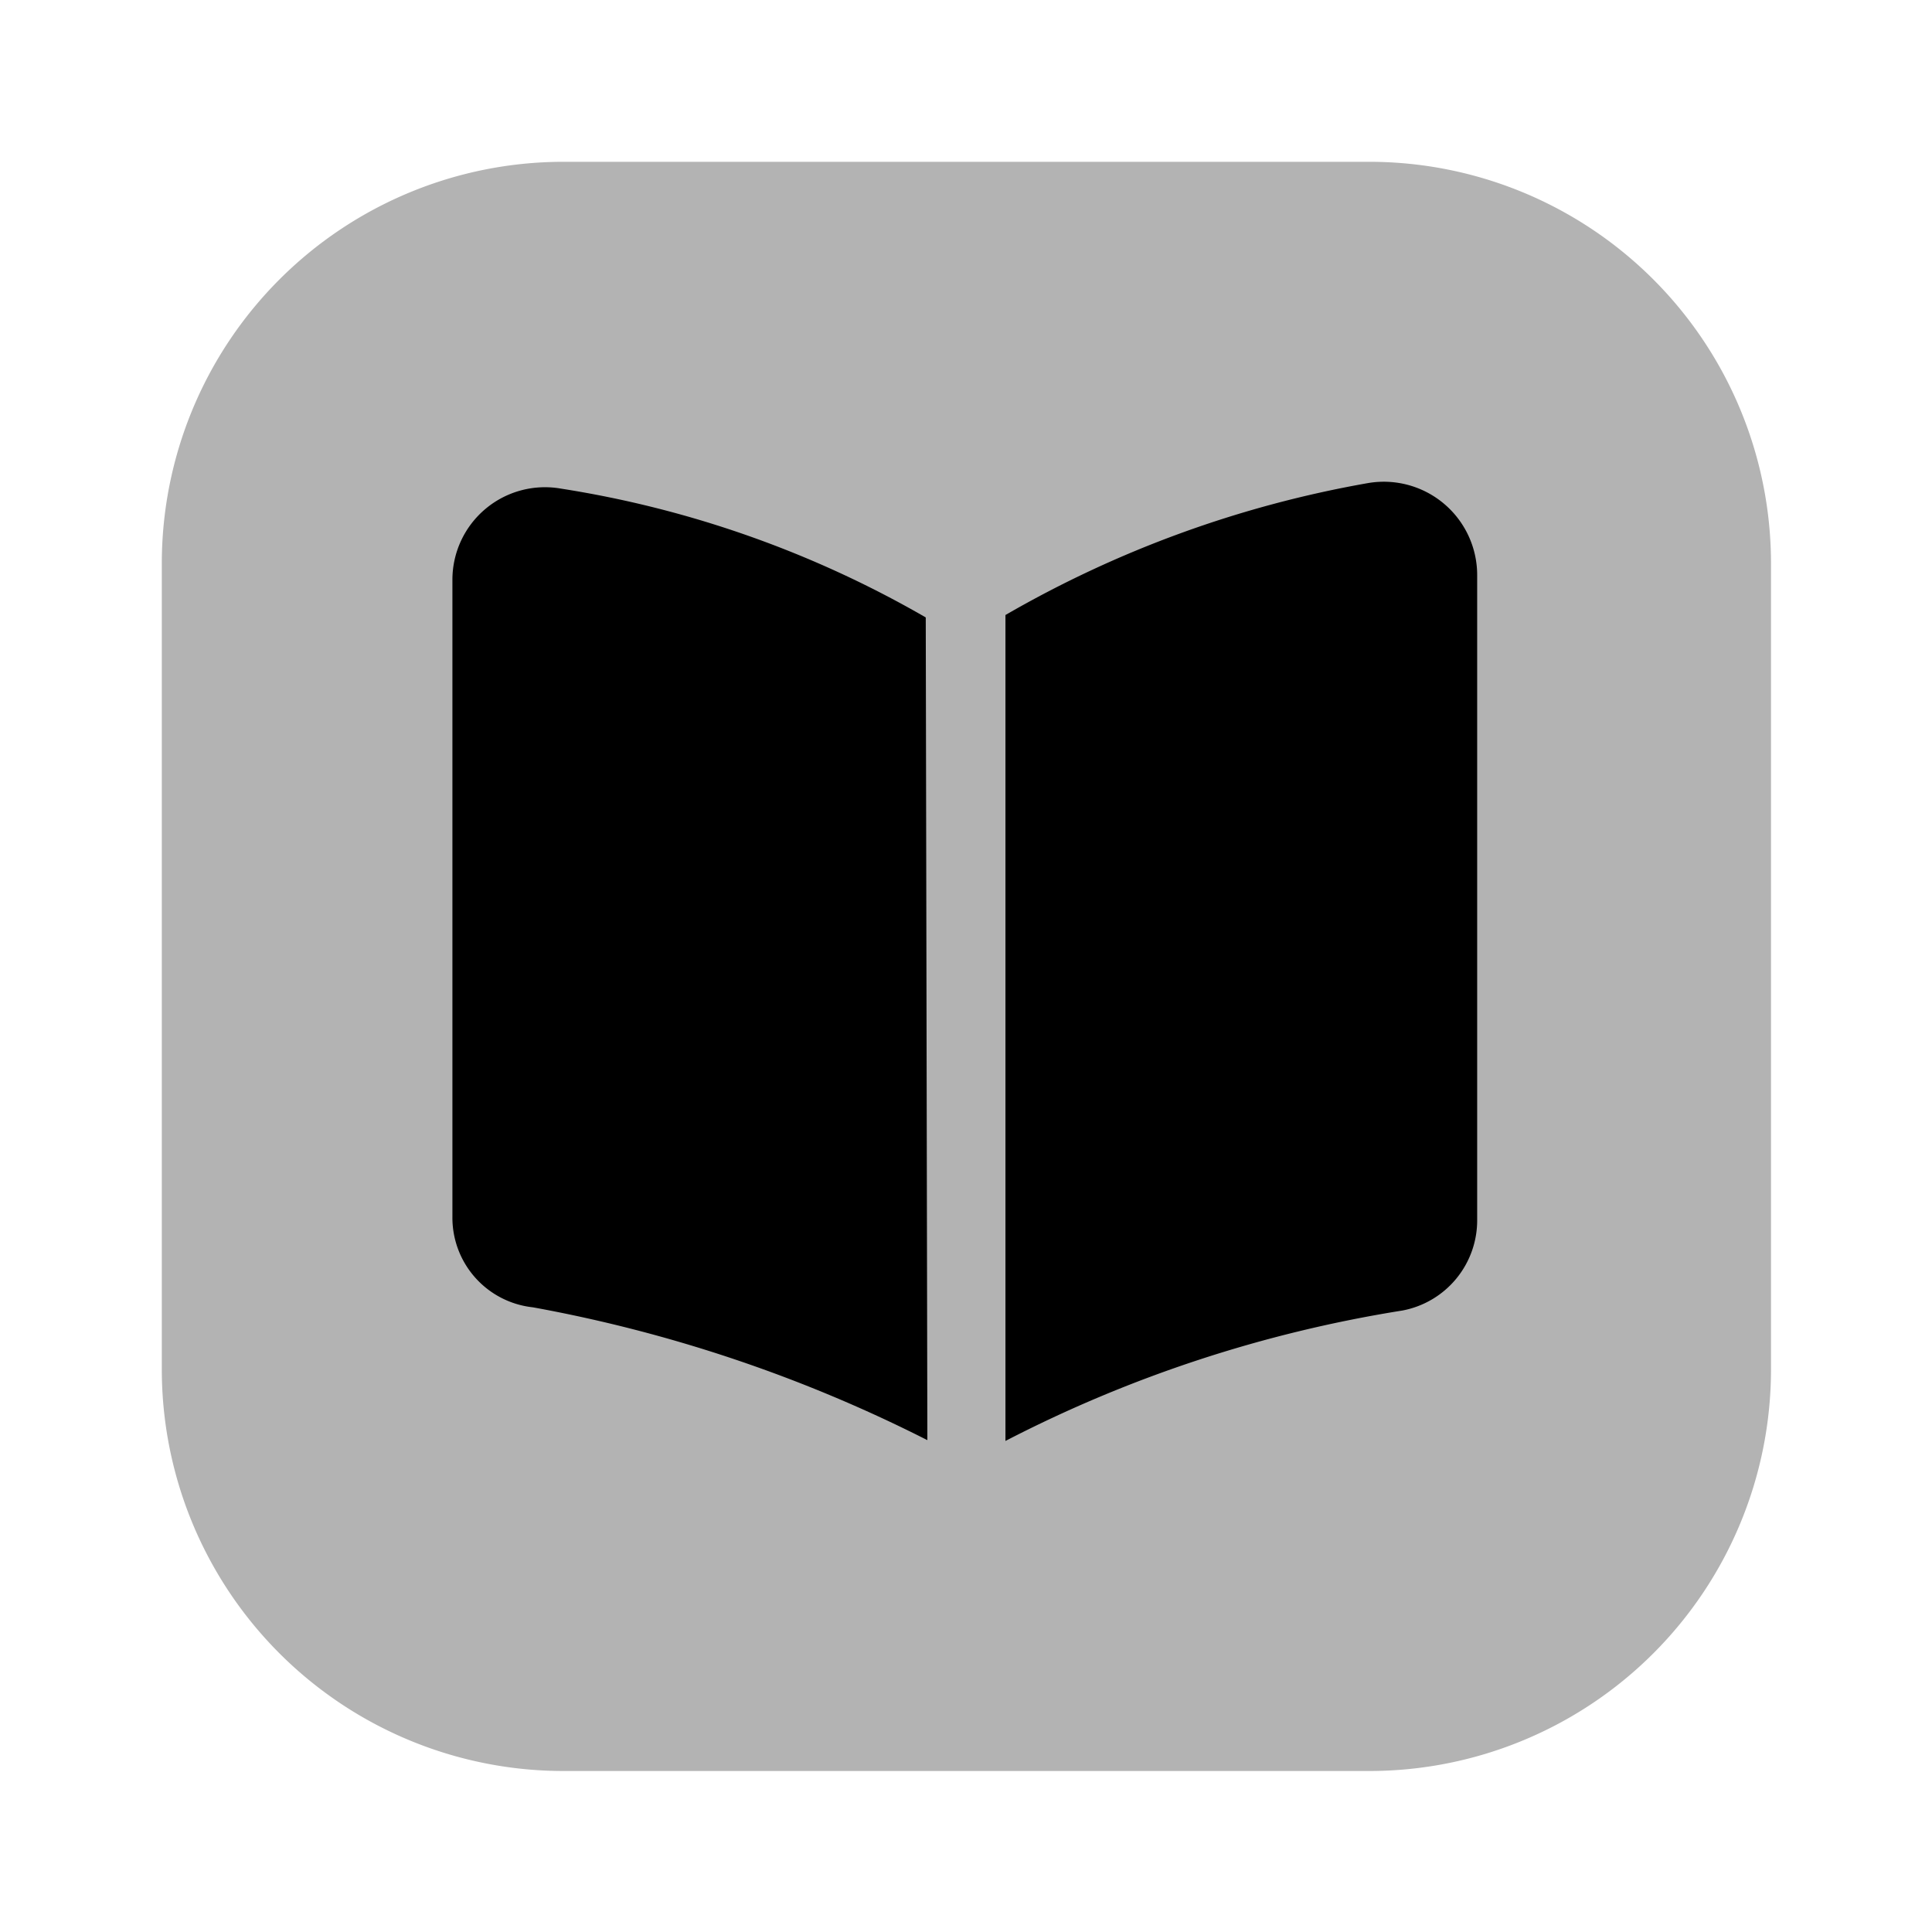 <svg xmlns="http://www.w3.org/2000/svg" width="24" height="24" fill="currentColor" viewBox="0 0 24 24">
  <path d="M17.01 2.01H7A4.99 4.99 0 0 0 2.01 7v10.01A4.99 4.99 0 0 0 7 22h10.01A4.99 4.99 0 0 0 22 17.01V7a4.99 4.99 0 0 0-4.99-4.99Z" opacity=".3"/>
  <path d="M11.5 7.67a13.1 13.1 0 0 0-4.53-1.6A1.15 1.15 0 0 0 5.62 7.2v7.92a1.12 1.12 0 0 0 1 1.12c1.704.31 3.355.866 4.9 1.65L11.5 7.67ZM17 6a13.74 13.74 0 0 0-4.51 1.64V17.9c1.546-.8 3.21-1.346 4.93-1.62a1.14 1.14 0 0 0 .93-1.13v-8A1.16 1.16 0 0 0 17 6Z"/>
</svg>

